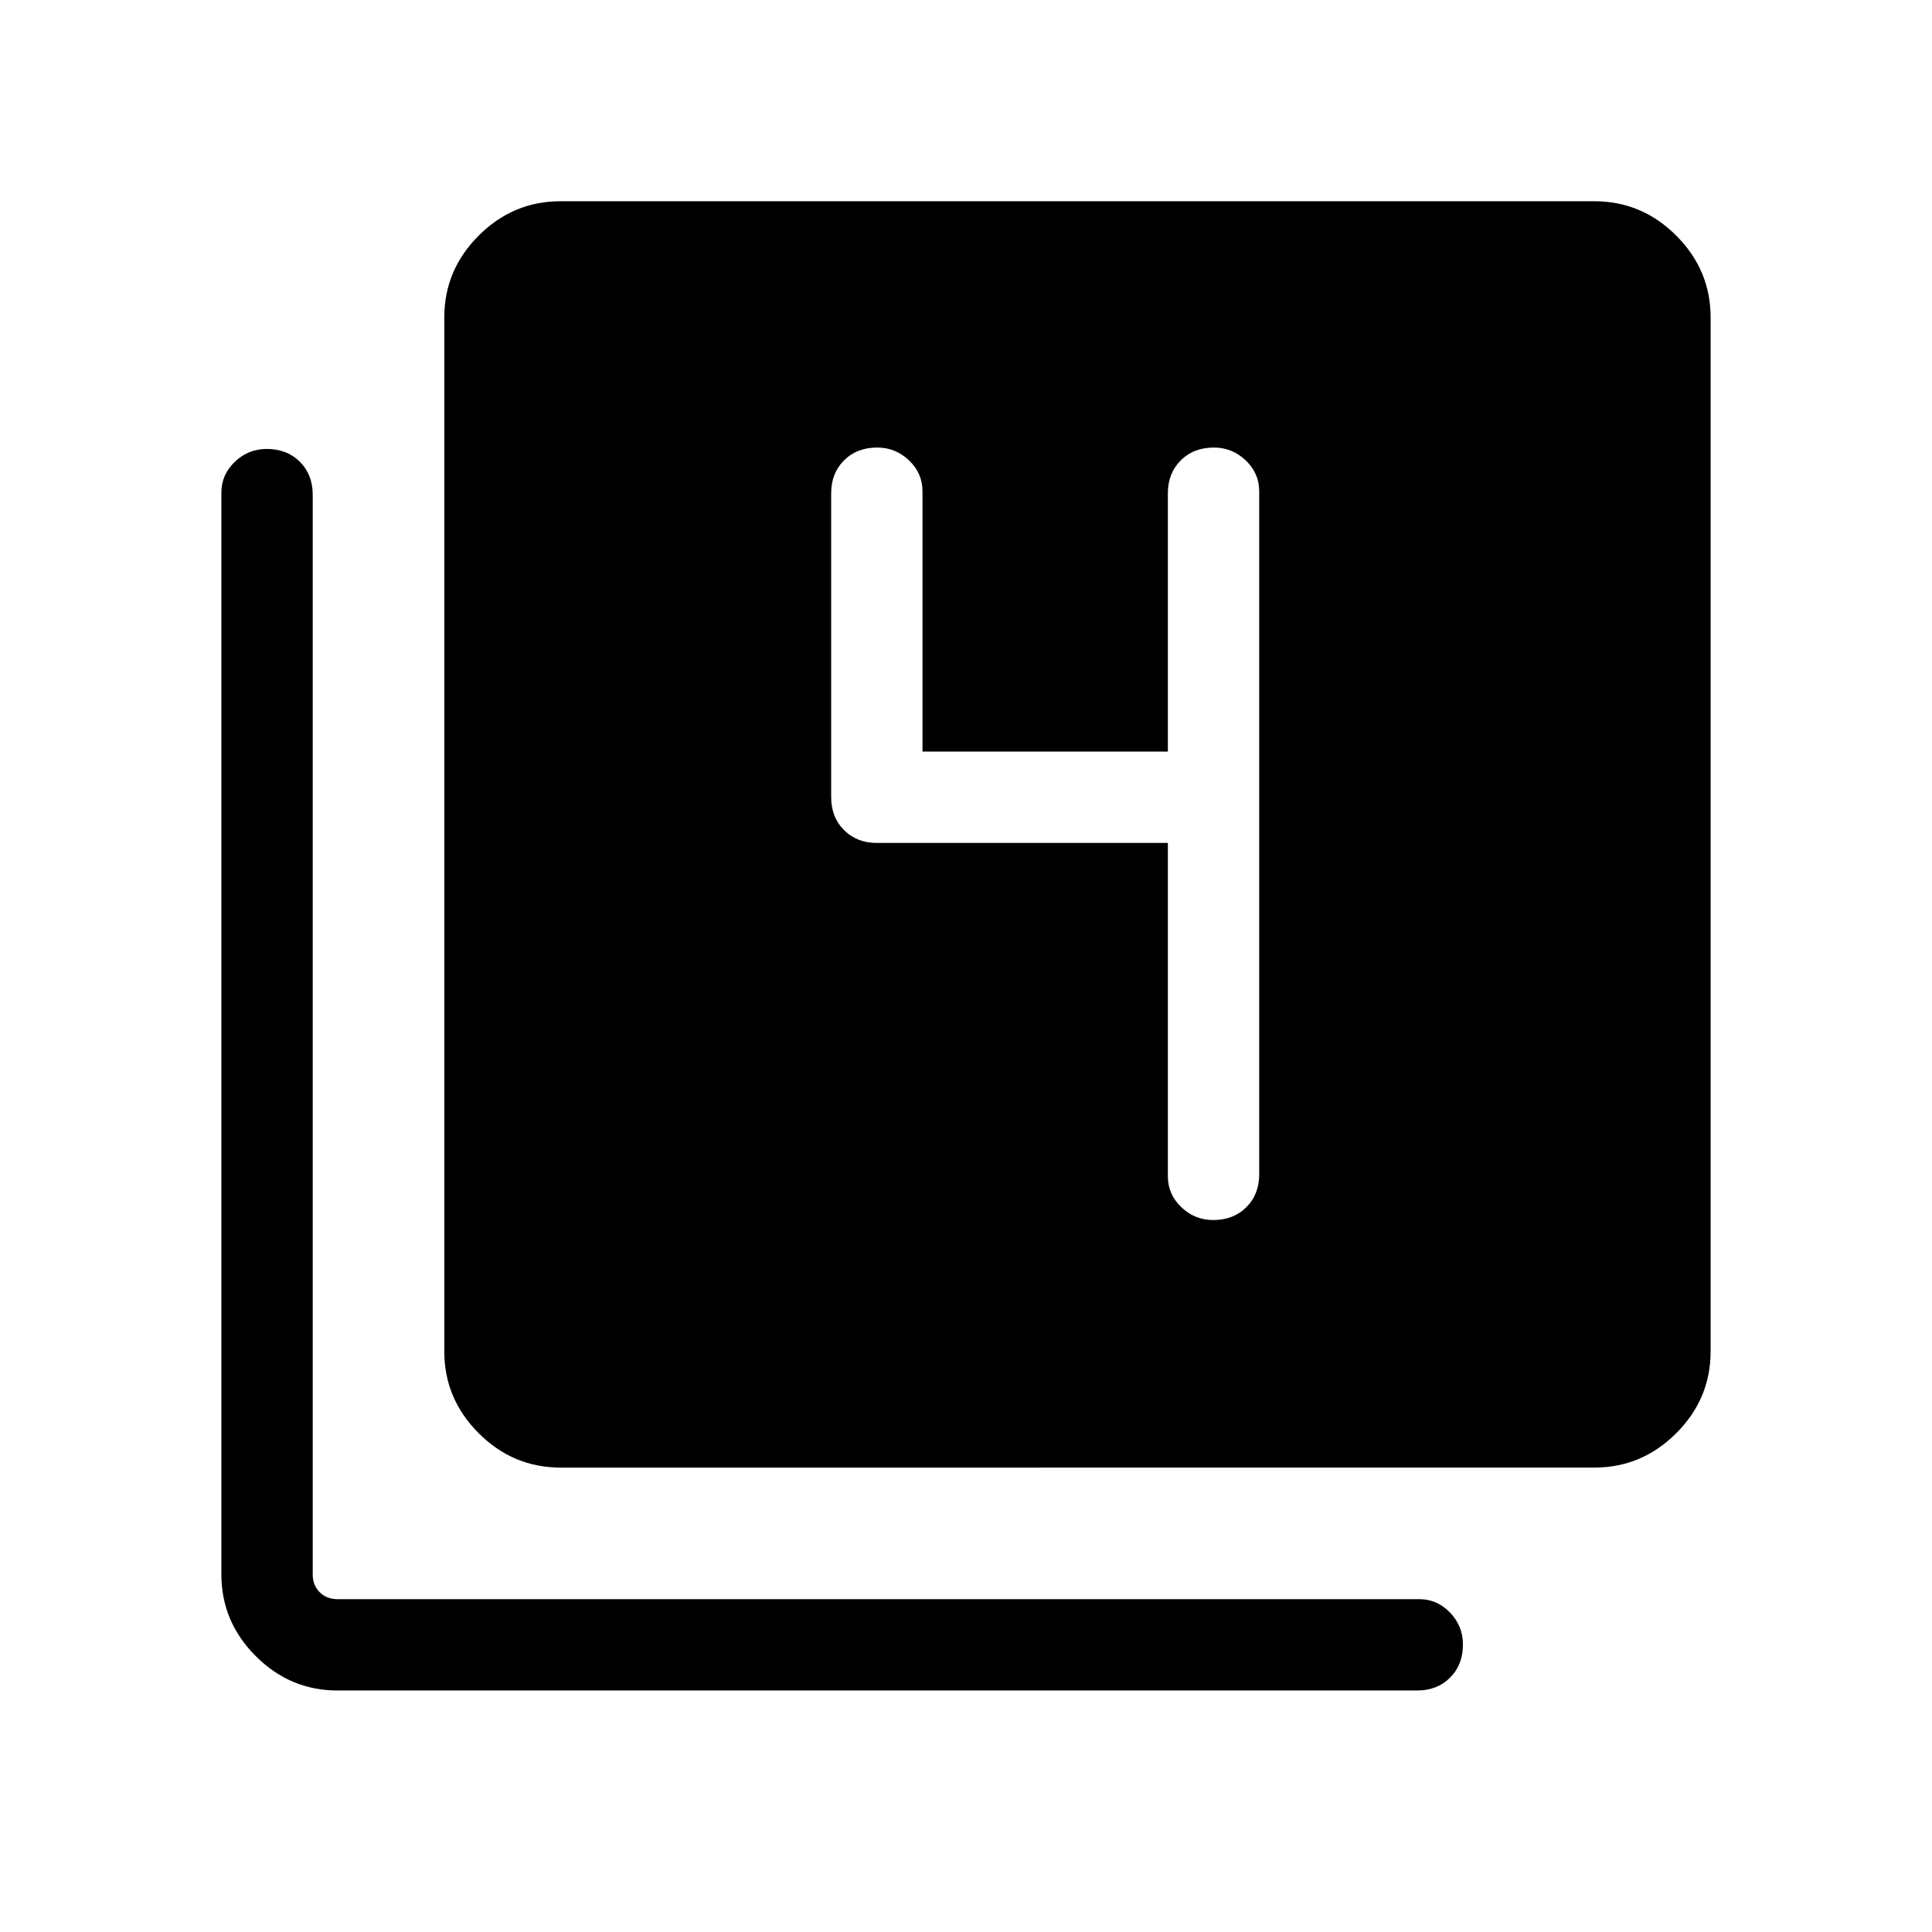 <svg xmlns="http://www.w3.org/2000/svg" width="48" height="48" viewBox="0 96 960 960"><path d="M602.808 702.23q10.115 0 16.499-6.39 6.385-6.389 6.385-16.302V340.077q0-8.923-6.692-15.308-6.693-6.384-15.808-6.384-10.115 0-16.499 6.389-6.385 6.39-6.385 16.303v128.385H458.384V340.077q0-8.923-6.692-15.308-6.692-6.384-15.807-6.384-10.115 0-16.5 6.389-6.384 6.39-6.384 16.303v151.077q0 9.913 6.389 16.302 6.389 6.39 16.303 6.39h144.615v165.692q0 8.923 6.692 15.307 6.693 6.385 15.808 6.385ZM278.463 825.229q-23.529 0-40.611-17.082-17.081-17.082-17.081-40.611V253.694q0-23.529 17.081-40.611 17.082-17.082 40.611-17.082h513.843q23.528 0 40.61 17.082t17.082 40.611v513.842q0 23.529-17.082 40.611-17.082 17.082-40.61 17.082H278.463ZM167.694 935.997q-23.528 0-40.61-17.082-17.082-17.081-17.082-40.61V340.77q0-8.922 6.692-15.307 6.692-6.384 15.808-6.384 10.115 0 16.499 6.389 6.385 6.389 6.385 16.302v536.535q0 5.385 3.462 8.847 3.461 3.462 8.846 3.462h537.535q8.923 0 15.307 6.692 6.385 6.692 6.385 15.807 0 10.115-6.39 16.5-6.389 6.384-16.302 6.384H167.694Z"/></svg>